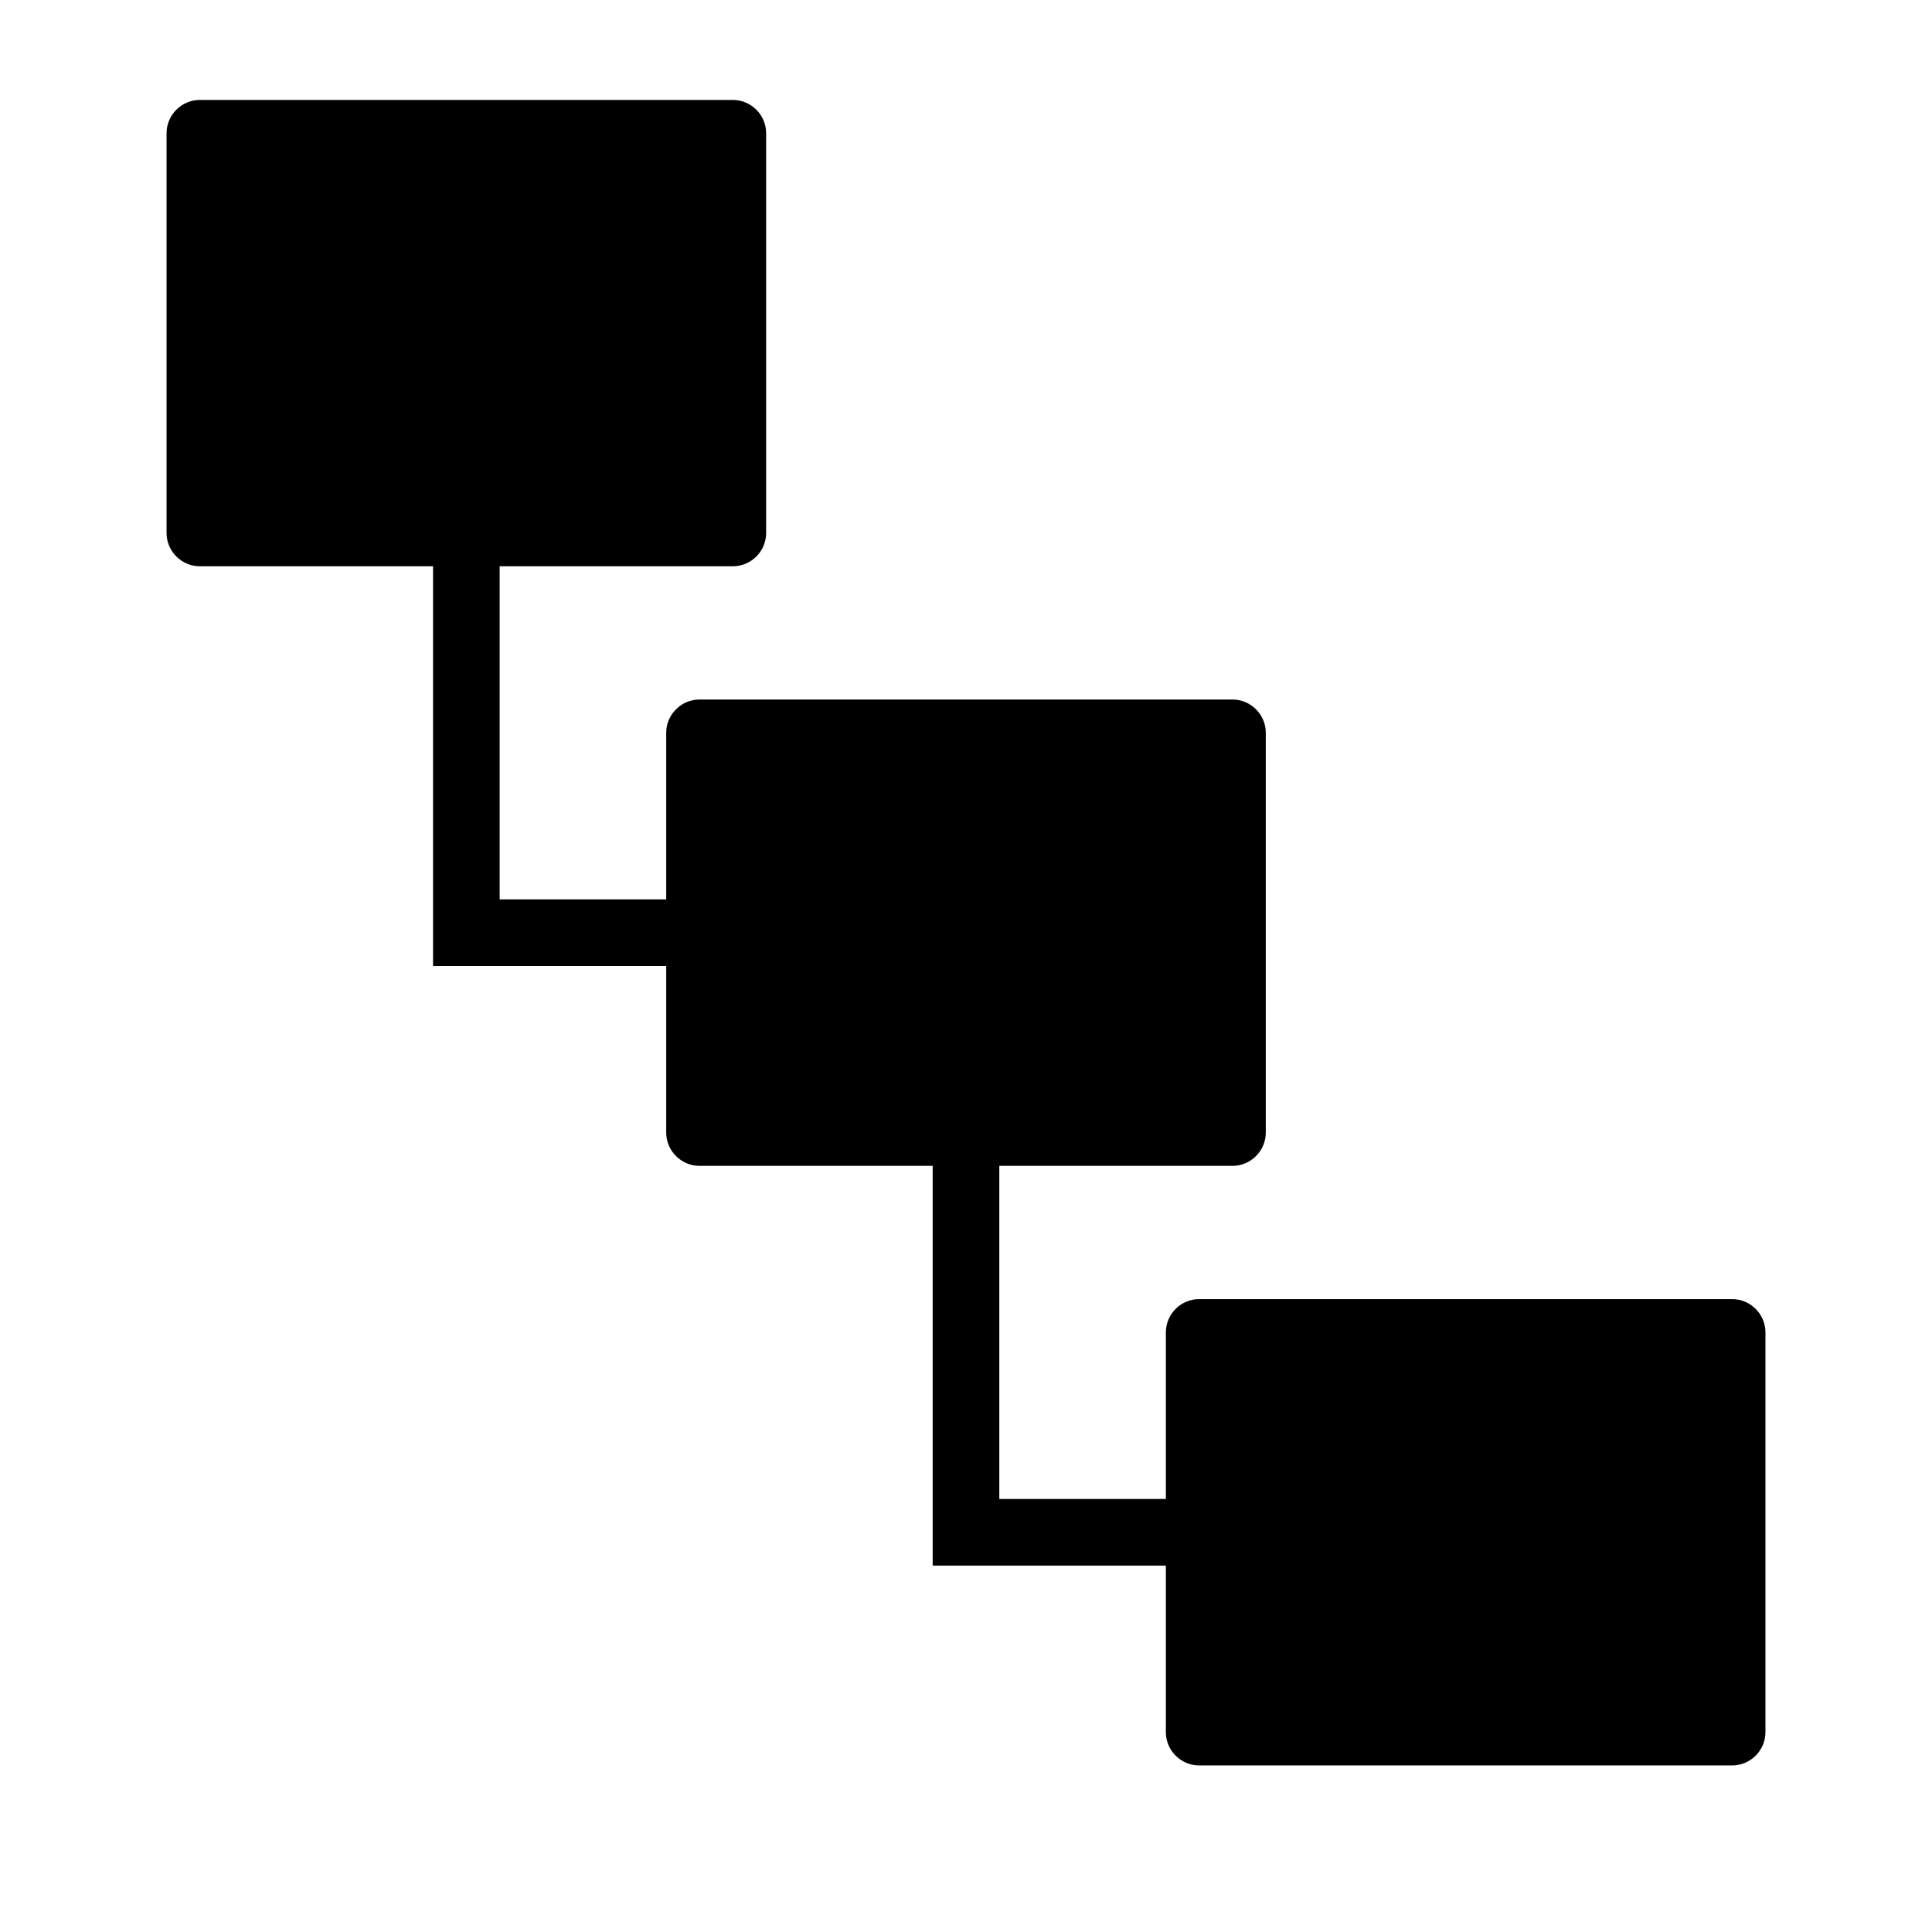 <?xml version="1.0" encoding="UTF-8"?>
<!DOCTYPE svg PUBLIC "-//W3C//DTD SVG 1.1//EN" "http://www.w3.org/Graphics/SVG/1.1/DTD/svg11.dtd">
<svg xmlns="http://www.w3.org/2000/svg" xml:space="preserve" width="580px" height="580px" shape-rendering="geometricPrecision" text-rendering="geometricPrecision" image-rendering="optimizeQuality" fill-rule="nonzero" clip-rule="nonzero" viewBox="0 0 5800 5800" xmlns:xlink="http://www.w3.org/1999/xlink">
	<title>elements_cascade icon</title>
	<desc>elements_cascade icon from the IconExperience.com I-Collection. Copyright by INCORS GmbH (www.incors.com).</desc>
		<path id="curve28"  d="M600 300l1600 0c55,0 100,45 100,100l0 1200c0,55 -45,100 -100,100l-700 0 0 1000 500 0 0 -500c0,-55 45,-100 100,-100l1600 0c55,0 100,45 100,100l0 1200c0,55 -45,100 -100,100l-700 0 0 1000 500 0 0 -500c0,-55 45,-100 100,-100l1600 0c55,0 100,45 100,100l0 1200c0,55 -45,100 -100,100l-1600 0c-55,0 -100,-45 -100,-100l0 -500 -700 0 0 -1200 -700 0c-55,0 -100,-45 -100,-100l0 -500 -700 0 0 -1200 -700 0c-55,0 -100,-45 -100,-100l0 -1200c0,-55 45,-100 100,-100z"/>
</svg>